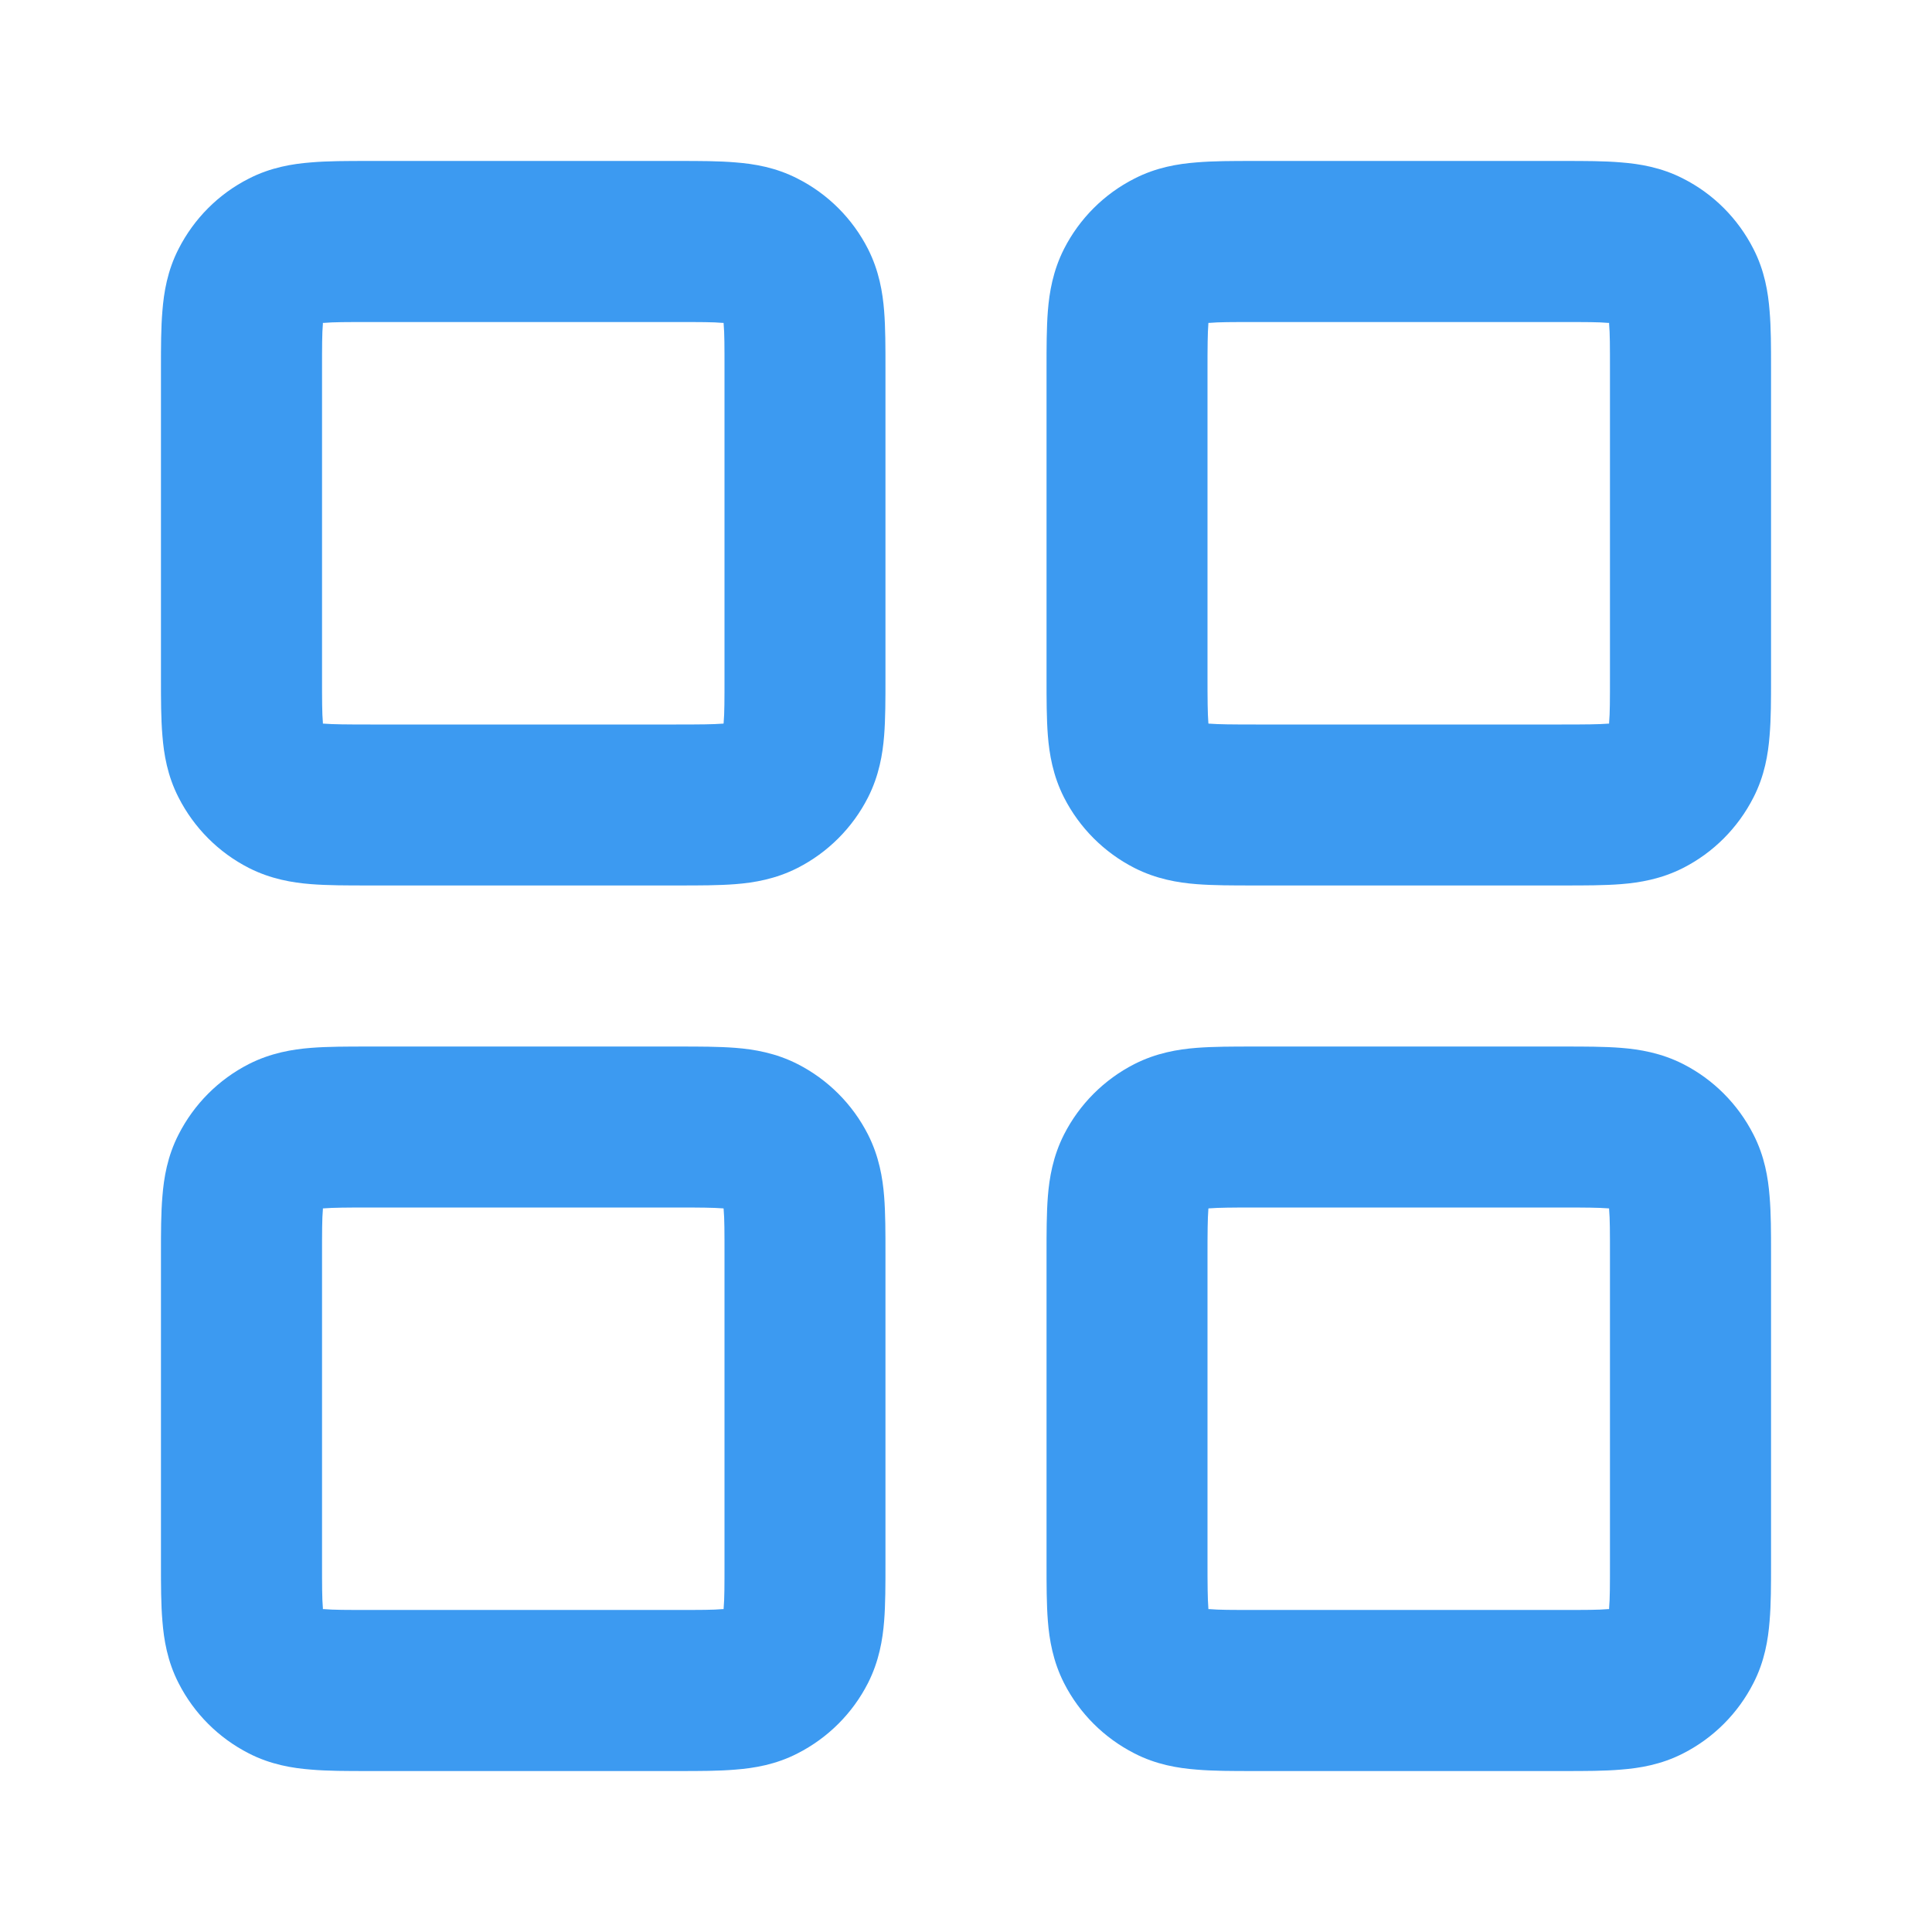 <svg width="16" height="16" viewBox="0 0 16 16" fill="none" xmlns="http://www.w3.org/2000/svg">
<path fill-rule="evenodd" clip-rule="evenodd" d="M3.045 1.333C3.053 1.333 3.06 1.333 3.067 1.333H5.6C5.607 1.333 5.614 1.333 5.621 1.333C5.79 1.333 5.953 1.333 6.092 1.345C6.245 1.357 6.424 1.386 6.605 1.479C6.856 1.606 7.06 1.81 7.188 2.061C7.28 2.242 7.31 2.422 7.322 2.575C7.333 2.713 7.333 2.877 7.333 3.045V5.621C7.333 5.79 7.333 5.953 7.322 6.092C7.31 6.245 7.28 6.424 7.188 6.605C7.06 6.856 6.856 7.06 6.605 7.188C6.424 7.28 6.245 7.31 6.092 7.322C5.953 7.333 5.79 7.333 5.621 7.333H3.045C2.877 7.333 2.713 7.333 2.575 7.322C2.422 7.31 2.242 7.28 2.061 7.188C1.81 7.06 1.607 6.856 1.479 6.605C1.386 6.424 1.357 6.245 1.345 6.092C1.333 5.953 1.333 5.79 1.333 5.621C1.333 5.614 1.333 5.607 1.333 5.6V3.067C1.333 3.06 1.333 3.052 1.333 3.045C1.333 2.877 1.333 2.713 1.345 2.575C1.357 2.422 1.386 2.242 1.479 2.061C1.607 1.81 1.81 1.606 2.061 1.479C2.242 1.386 2.422 1.357 2.575 1.345C2.713 1.333 2.877 1.333 3.045 1.333ZM2.674 2.674C2.674 2.677 2.674 2.68 2.674 2.683C2.667 2.761 2.667 2.869 2.667 3.067V5.6C2.667 5.798 2.667 5.906 2.674 5.984C2.674 5.987 2.674 5.99 2.674 5.992C2.677 5.993 2.68 5.993 2.683 5.993C2.761 5.999 2.869 6 3.067 6H5.6C5.798 6 5.906 5.999 5.984 5.993C5.987 5.993 5.99 5.993 5.992 5.992C5.993 5.99 5.993 5.987 5.993 5.984C6 5.906 6 5.798 6 5.6V3.067C6 2.869 6 2.761 5.993 2.683C5.993 2.68 5.993 2.677 5.992 2.674C5.99 2.674 5.987 2.674 5.984 2.674C5.906 2.667 5.798 2.667 5.6 2.667H3.067C2.869 2.667 2.761 2.667 2.683 2.674C2.68 2.674 2.677 2.674 2.674 2.674ZM10.379 1.333H12.955C13.123 1.333 13.287 1.333 13.425 1.345C13.578 1.357 13.758 1.386 13.939 1.479C14.19 1.606 14.393 1.81 14.521 2.061C14.614 2.242 14.643 2.422 14.655 2.575C14.667 2.713 14.667 2.877 14.667 3.045V5.621C14.667 5.79 14.667 5.953 14.655 6.092C14.643 6.245 14.614 6.424 14.521 6.605C14.393 6.856 14.19 7.06 13.939 7.188C13.758 7.28 13.578 7.31 13.425 7.322C13.287 7.333 13.123 7.333 12.955 7.333H10.379C10.21 7.333 10.047 7.333 9.908 7.322C9.755 7.31 9.576 7.28 9.395 7.188C9.144 7.06 8.94 6.856 8.812 6.605C8.72 6.424 8.69 6.245 8.678 6.092C8.667 5.953 8.667 5.79 8.667 5.621V3.045C8.667 2.877 8.667 2.713 8.678 2.575C8.69 2.422 8.72 2.242 8.812 2.061C8.94 1.81 9.144 1.606 9.395 1.479C9.576 1.386 9.755 1.357 9.908 1.345C10.047 1.333 10.21 1.333 10.379 1.333ZM10.008 2.674C10.007 2.677 10.007 2.68 10.007 2.683C10.001 2.761 10 2.869 10 3.067V5.6C10 5.798 10.001 5.906 10.007 5.984C10.007 5.987 10.007 5.99 10.008 5.992C10.01 5.993 10.013 5.993 10.016 5.993C10.094 5.999 10.202 6 10.4 6H12.933C13.131 6 13.239 5.999 13.317 5.993C13.32 5.993 13.323 5.993 13.326 5.992C13.326 5.99 13.326 5.987 13.326 5.984C13.333 5.906 13.333 5.798 13.333 5.6V3.067C13.333 2.869 13.333 2.761 13.326 2.683C13.326 2.68 13.326 2.677 13.326 2.674C13.323 2.674 13.32 2.674 13.317 2.674C13.239 2.667 13.131 2.667 12.933 2.667H10.4C10.202 2.667 10.094 2.667 10.016 2.674C10.013 2.674 10.01 2.674 10.008 2.674ZM3.045 8.667H5.621C5.79 8.667 5.953 8.667 6.092 8.678C6.245 8.69 6.424 8.72 6.605 8.812C6.856 8.94 7.06 9.144 7.188 9.395C7.28 9.576 7.31 9.755 7.322 9.908C7.333 10.047 7.333 10.21 7.333 10.379V12.955C7.333 13.123 7.333 13.287 7.322 13.425C7.31 13.578 7.28 13.758 7.188 13.939C7.06 14.19 6.856 14.393 6.605 14.521C6.424 14.614 6.245 14.643 6.092 14.655C5.953 14.667 5.79 14.667 5.621 14.667H3.045C2.877 14.667 2.713 14.667 2.575 14.655C2.422 14.643 2.242 14.614 2.061 14.521C1.81 14.393 1.607 14.19 1.479 13.939C1.386 13.758 1.357 13.578 1.345 13.425C1.333 13.287 1.333 13.123 1.333 12.955V10.379C1.333 10.21 1.333 10.047 1.345 9.908C1.357 9.755 1.386 9.576 1.479 9.395C1.607 9.144 1.81 8.94 2.061 8.812C2.242 8.72 2.422 8.69 2.575 8.678C2.713 8.667 2.877 8.667 3.045 8.667ZM2.674 10.008C2.674 10.01 2.674 10.013 2.674 10.016C2.667 10.094 2.667 10.202 2.667 10.4V12.933C2.667 13.131 2.667 13.239 2.674 13.317C2.674 13.32 2.674 13.323 2.674 13.326C2.677 13.326 2.68 13.326 2.683 13.326C2.761 13.333 2.869 13.333 3.067 13.333H5.6C5.798 13.333 5.906 13.333 5.984 13.326C5.987 13.326 5.99 13.326 5.992 13.326C5.993 13.323 5.993 13.32 5.993 13.317C6 13.239 6 13.131 6 12.933V10.4C6 10.202 6 10.094 5.993 10.016C5.993 10.013 5.993 10.01 5.992 10.008C5.99 10.007 5.987 10.007 5.984 10.007C5.906 10.001 5.798 10 5.6 10H3.067C2.869 10 2.761 10.001 2.683 10.007C2.68 10.007 2.677 10.007 2.674 10.008ZM10.379 8.667H12.955C13.123 8.667 13.287 8.667 13.425 8.678C13.578 8.69 13.758 8.72 13.939 8.812C14.19 8.94 14.393 9.144 14.521 9.395C14.614 9.576 14.643 9.755 14.655 9.908C14.667 10.047 14.667 10.21 14.667 10.379V12.955C14.667 13.123 14.667 13.287 14.655 13.425C14.643 13.578 14.614 13.758 14.521 13.939C14.393 14.19 14.19 14.393 13.939 14.521C13.758 14.614 13.578 14.643 13.425 14.655C13.287 14.667 13.123 14.667 12.955 14.667H10.379C10.21 14.667 10.047 14.667 9.908 14.655C9.755 14.643 9.576 14.614 9.395 14.521C9.144 14.393 8.94 14.19 8.812 13.939C8.72 13.758 8.69 13.578 8.678 13.425C8.667 13.287 8.667 13.123 8.667 12.955V10.379C8.667 10.21 8.667 10.047 8.678 9.908C8.69 9.755 8.72 9.576 8.812 9.395C8.94 9.144 9.144 8.94 9.395 8.812C9.576 8.72 9.755 8.69 9.908 8.678C10.047 8.667 10.21 8.667 10.379 8.667ZM10.008 10.008C10.007 10.01 10.007 10.013 10.007 10.016C10.001 10.094 10 10.202 10 10.4V12.933C10 13.131 10.001 13.239 10.007 13.317C10.007 13.32 10.007 13.323 10.008 13.326C10.01 13.326 10.013 13.326 10.016 13.326C10.094 13.333 10.202 13.333 10.4 13.333H12.933C13.131 13.333 13.239 13.333 13.317 13.326C13.32 13.326 13.323 13.326 13.326 13.326C13.326 13.323 13.326 13.32 13.326 13.317C13.333 13.239 13.333 13.131 13.333 12.933V10.4C13.333 10.202 13.333 10.094 13.326 10.016C13.326 10.013 13.326 10.01 13.326 10.008C13.323 10.007 13.32 10.007 13.317 10.007C13.239 10.001 13.131 10 12.933 10H10.4C10.202 10 10.094 10.001 10.016 10.007C10.013 10.007 10.01 10.007 10.008 10.008Z" fill="#3C9AF1"/>
</svg>

